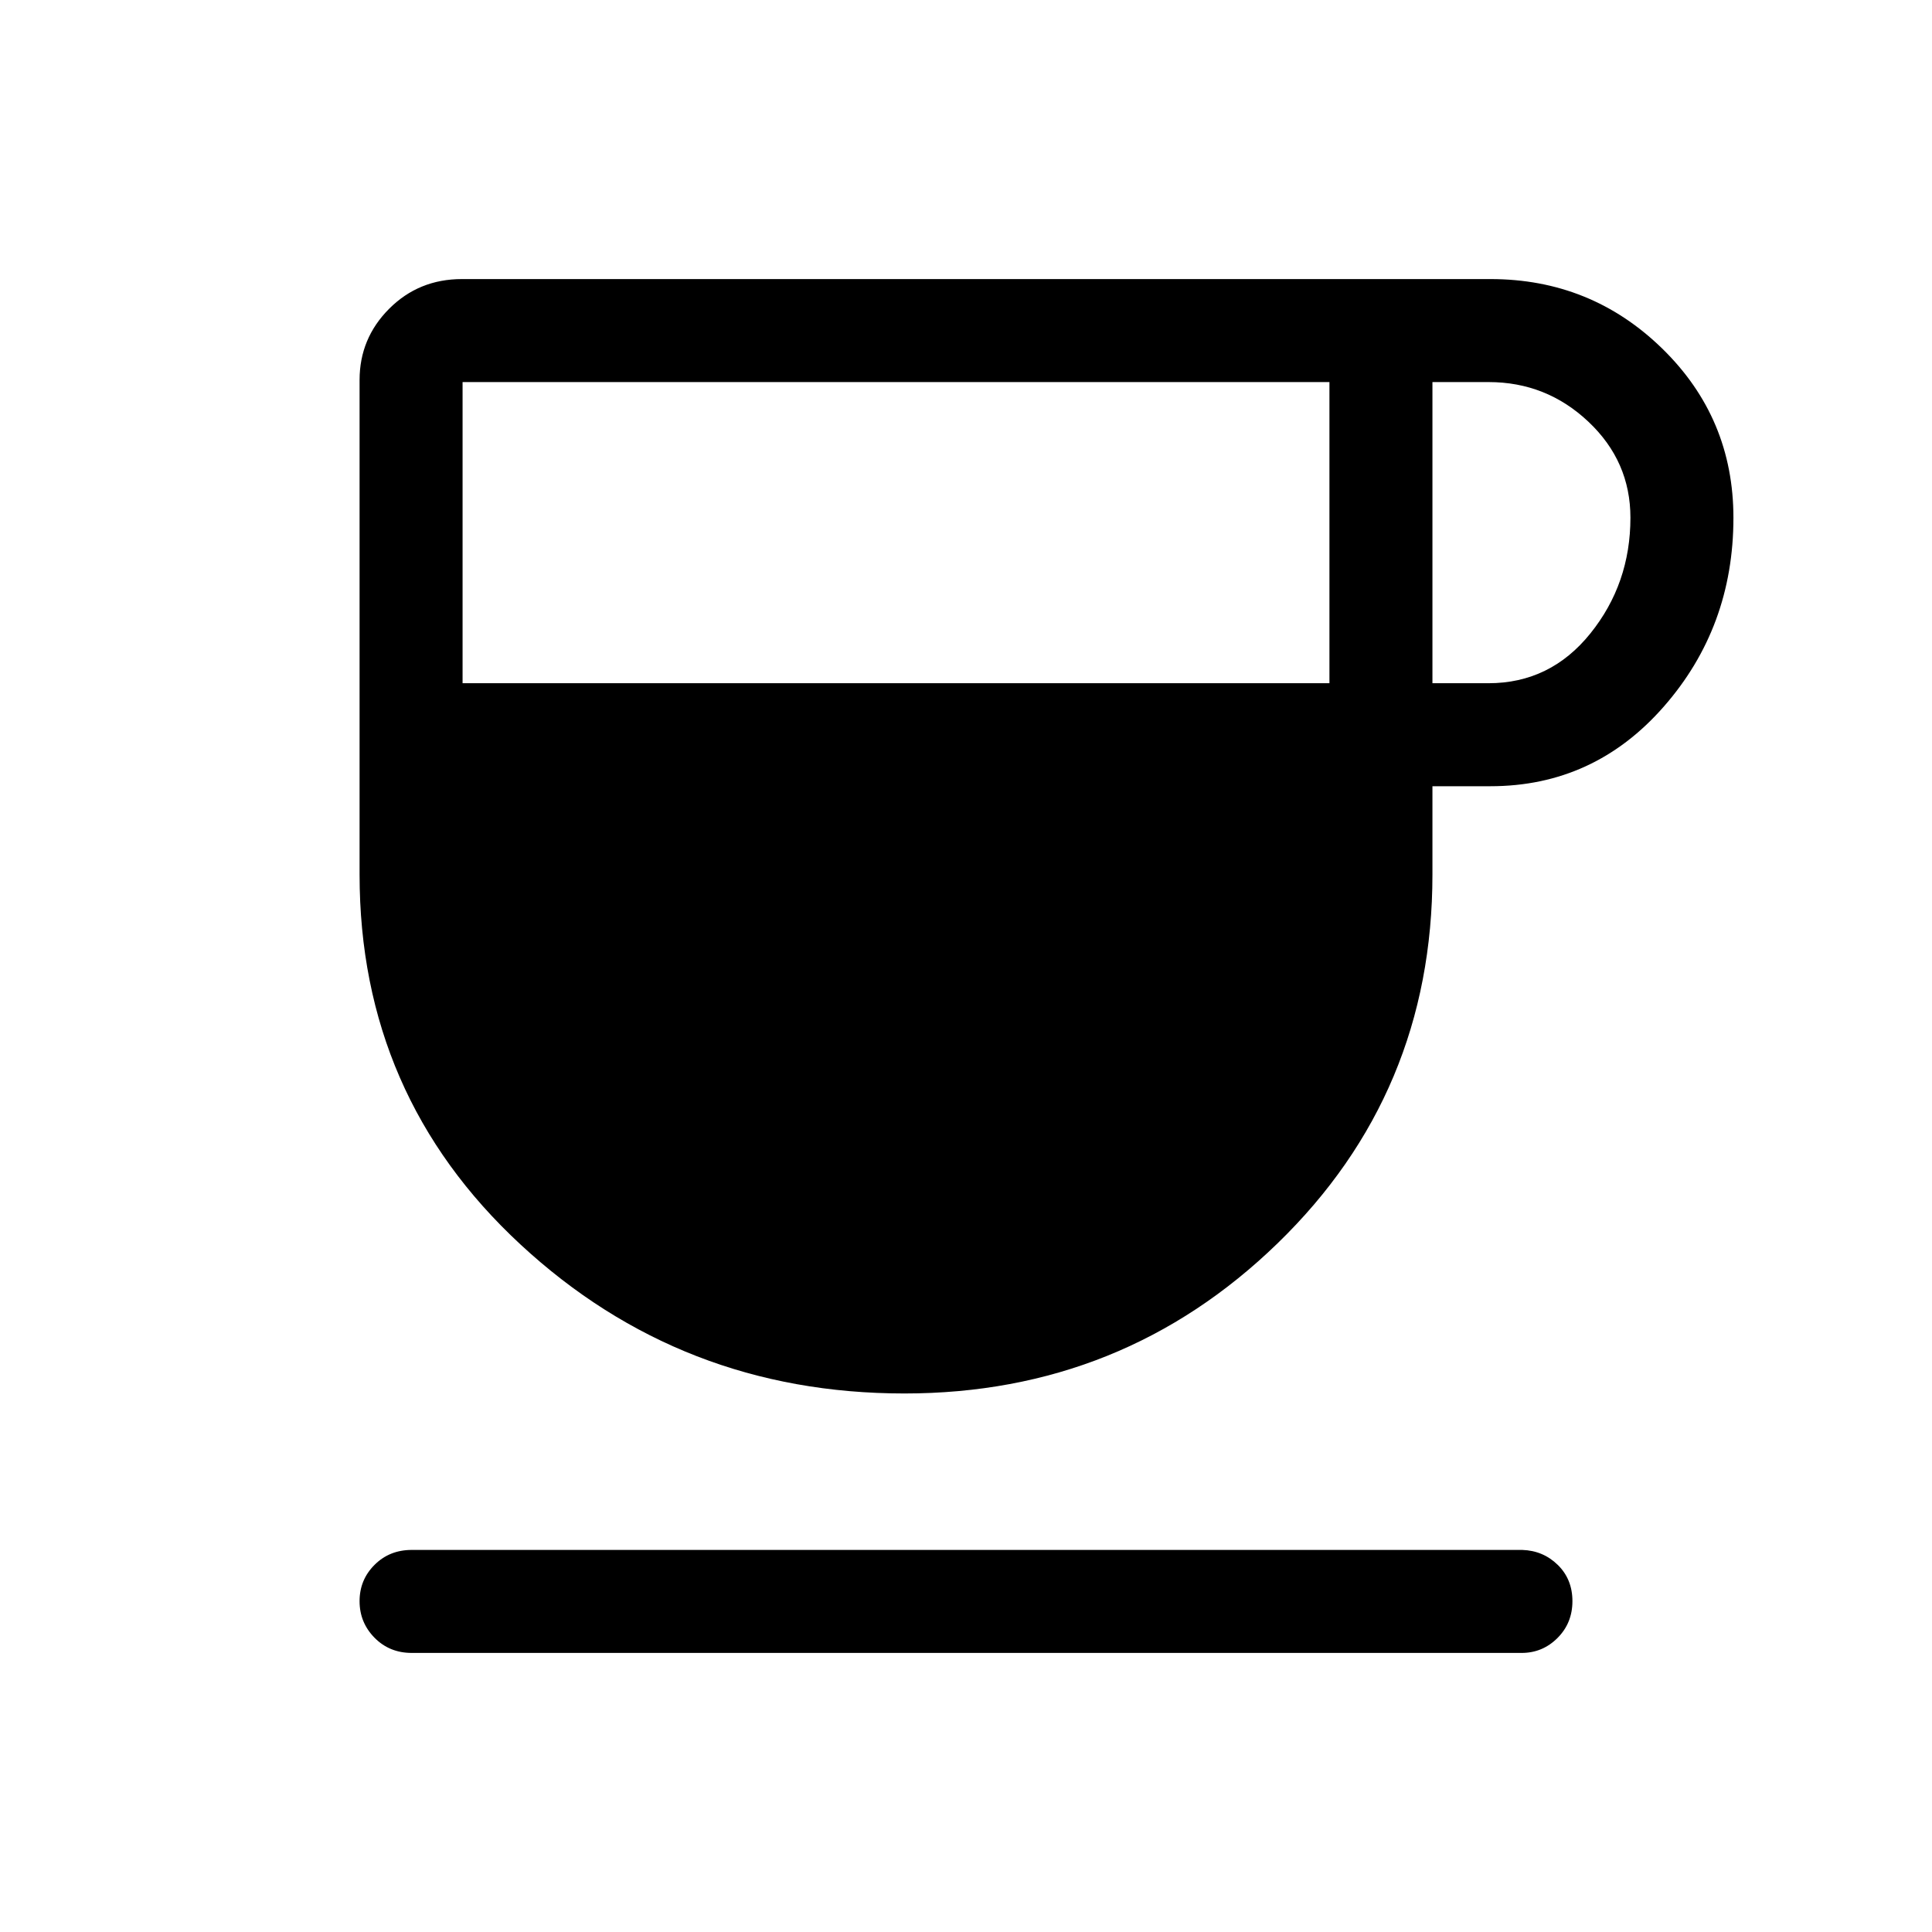 <svg xmlns="http://www.w3.org/2000/svg" height="40" viewBox="0 -960 960 960" width="40"><path d="M449.38-267.59q-110.89 0-190.8-74.08-79.91-74.08-79.91-183.79v-245.69q0-20.71 14.72-35.45 14.72-14.73 36.12-14.73h511.08q49.96 0 85.35 34.52 35.39 34.53 35.39 84.11 0 54.34-34.64 93.85-34.64 39.52-86.1 39.52h-28.82v43.87q0 108.55-76.9 183.21-76.9 74.66-185.49 74.66ZM229.85-620.51h430.74v-149.64H229.85v149.64Zm481.92 0h27.82q30.76 0 50.66-24.74 19.9-24.74 19.9-57.51 0-28.01-20.89-47.7t-49.54-19.69h-27.95v149.64ZM204.59-138.67q-11.06 0-18.49-7.55-7.43-7.56-7.43-18.17 0-10.61 7.43-18.03 7.43-7.43 18.49-7.43h551.82q10.4.34 17.66 7.46t7.26 18q0 10.88-7.42 18.3t-17.83 7.42H204.59Z"/></svg>